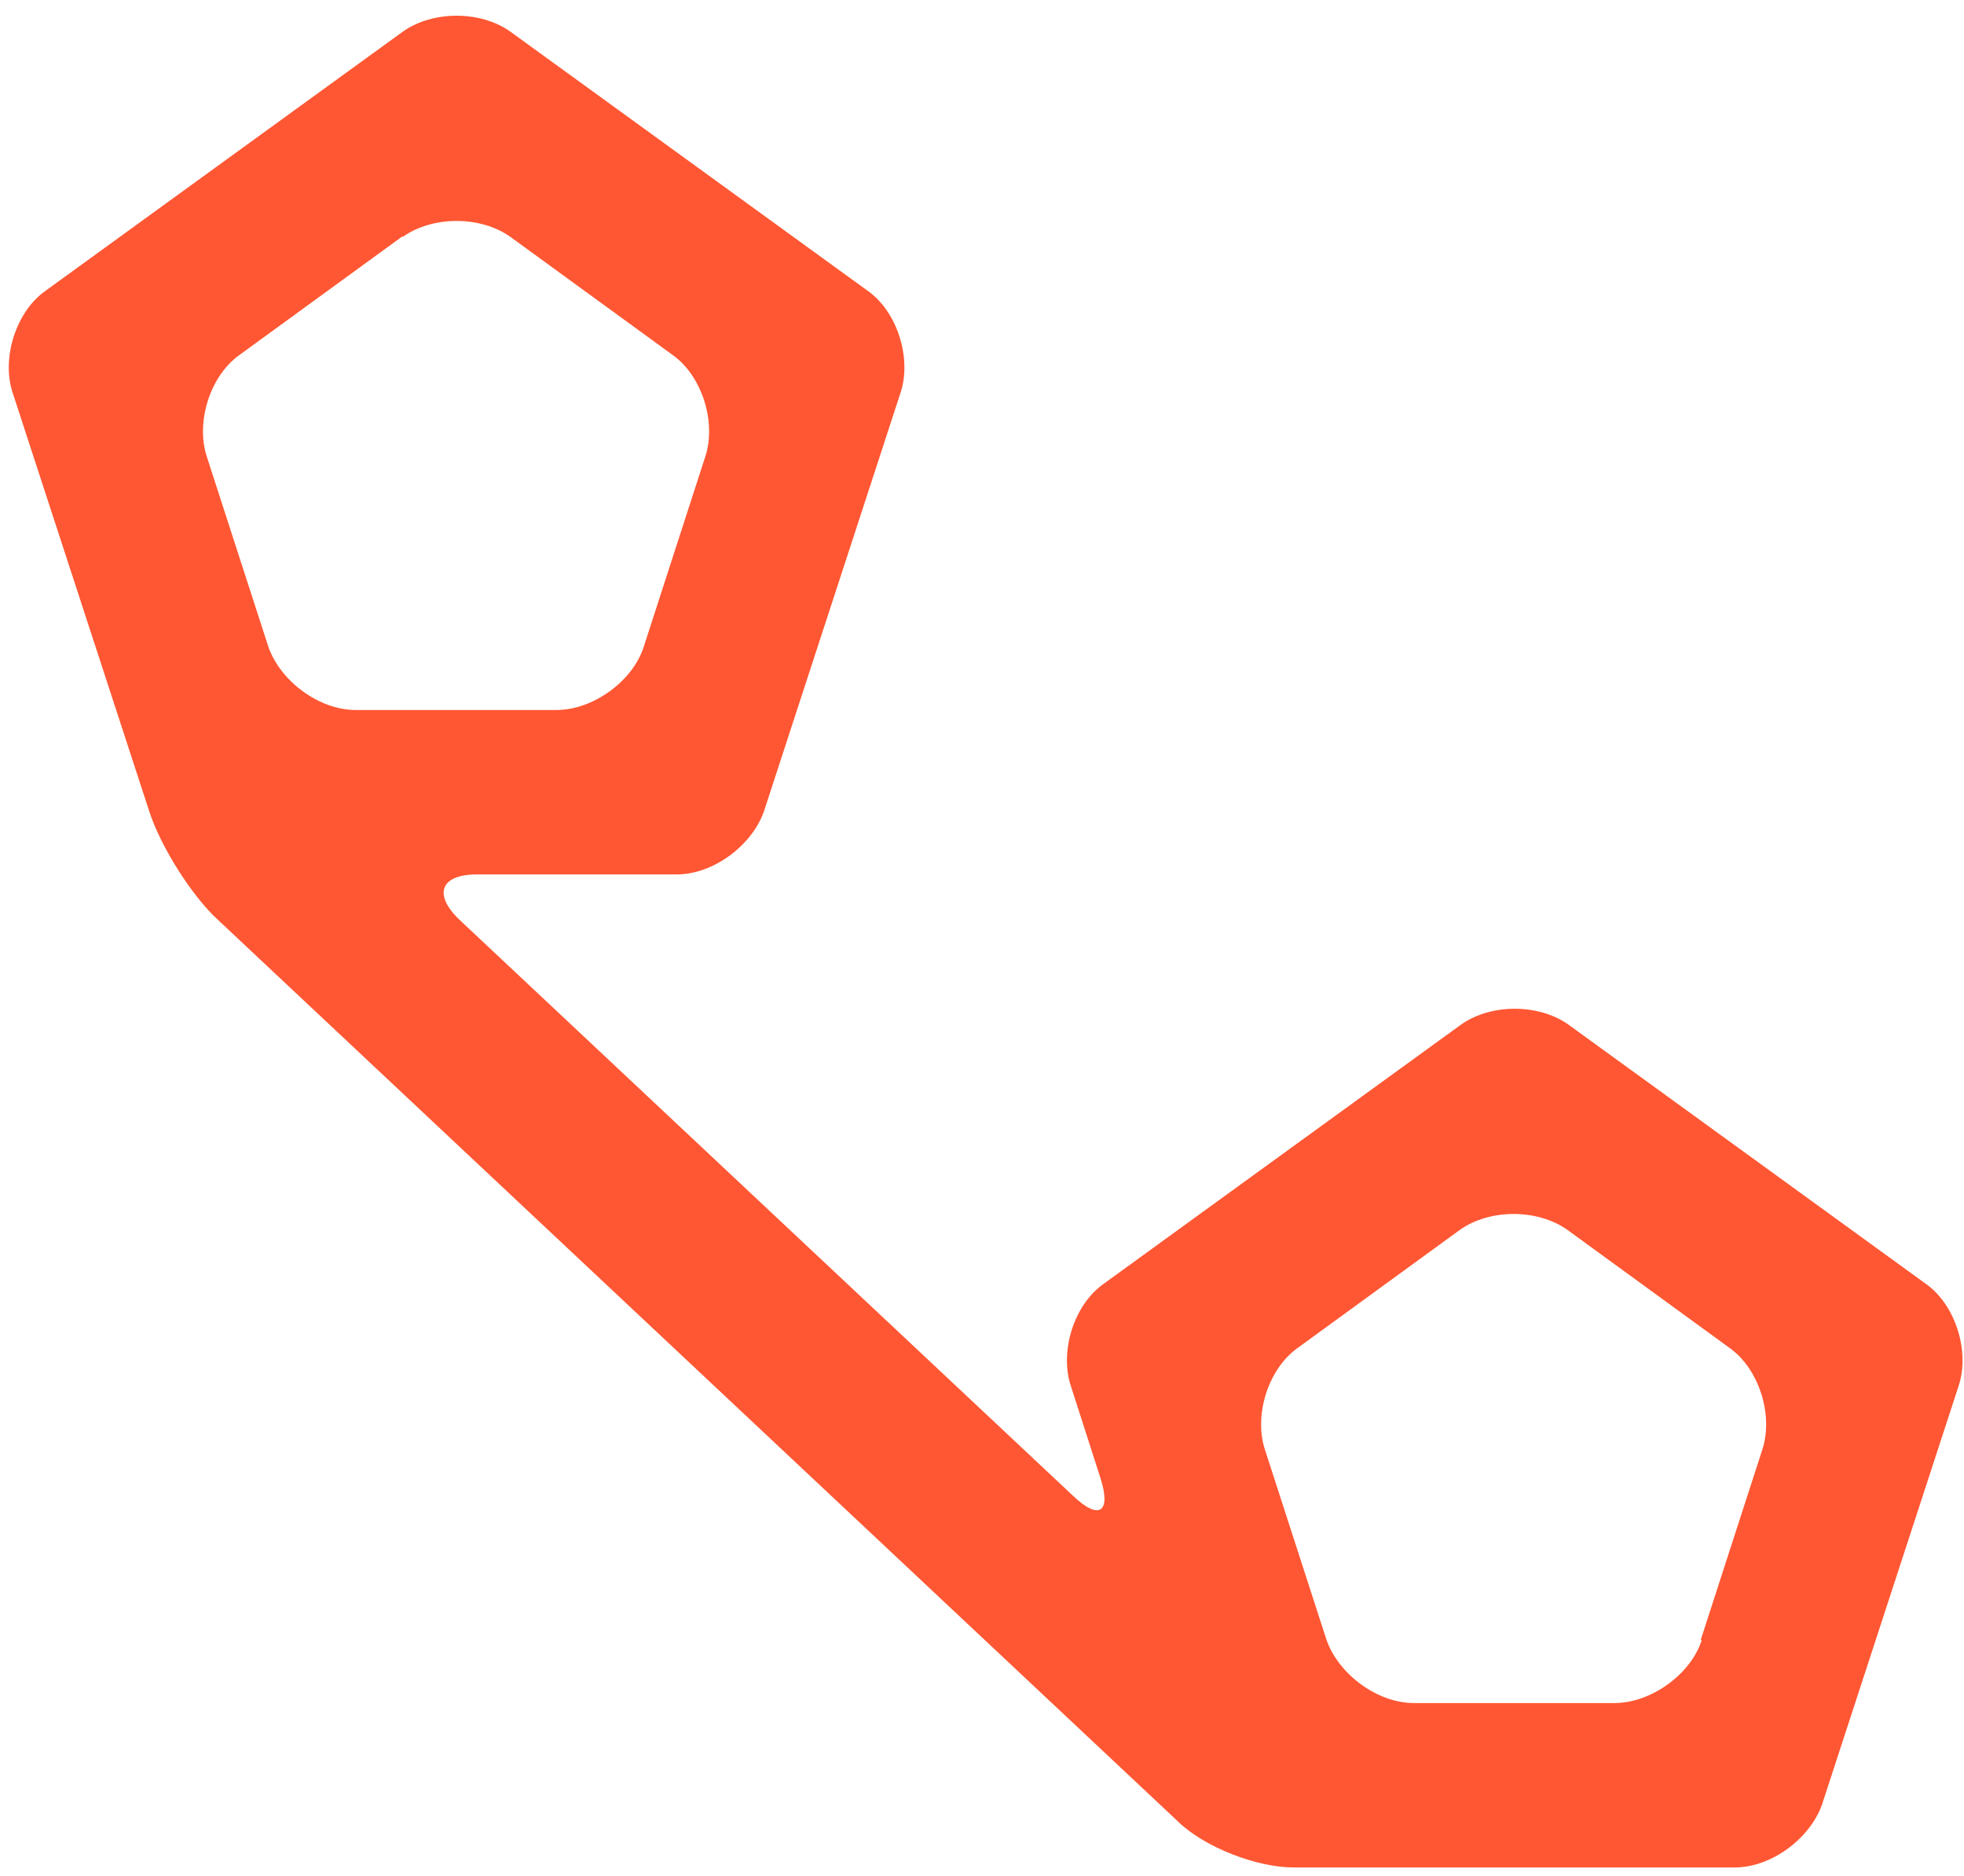 <svg width="89" height="85" viewBox="0 0 89 85" fill="none" xmlns="http://www.w3.org/2000/svg">
<path d="M71.066 46.425C69.716 45.475 67.566 45.475 66.216 46.425L50.016 58.175C48.666 59.125 48.016 61.225 48.516 62.775L49.866 66.975C50.366 68.525 49.816 68.925 48.616 67.775L20.816 41.675C19.616 40.525 19.966 39.625 21.616 39.625H30.666C32.316 39.625 34.066 38.325 34.616 36.775L40.816 17.775C41.316 16.225 40.666 14.125 39.316 13.175L23.116 1.425C21.766 0.475 19.616 0.475 18.266 1.425L2.066 13.175C0.716 14.125 0.066 16.225 0.566 17.775L6.766 36.775C7.266 38.325 8.666 40.575 9.866 41.675L53.416 82.575C54.616 83.725 56.966 84.625 58.616 84.625H78.616C80.266 84.625 82.016 83.325 82.566 81.775L88.766 62.775C89.266 61.225 88.616 59.125 87.266 58.175L71.066 46.425ZM18.266 10.725C19.616 9.775 21.766 9.775 23.116 10.725L30.466 16.075C31.816 17.025 32.466 19.125 31.966 20.675L29.166 29.325C28.666 30.875 26.866 32.175 25.216 32.175H16.116C14.466 32.175 12.716 30.875 12.166 29.325L9.366 20.675C8.866 19.125 9.516 17.025 10.866 16.075L18.216 10.725H18.266ZM77.116 74.325C76.616 75.875 74.816 77.175 73.166 77.175H64.066C62.416 77.175 60.666 75.875 60.116 74.325L57.316 65.675C56.816 64.125 57.466 62.025 58.816 61.075L66.166 55.725C67.516 54.775 69.666 54.775 71.016 55.725L78.366 61.075C79.716 62.025 80.366 64.125 79.866 65.675L77.066 74.325H77.116Z" fill="#FF5733"/>
</svg>
